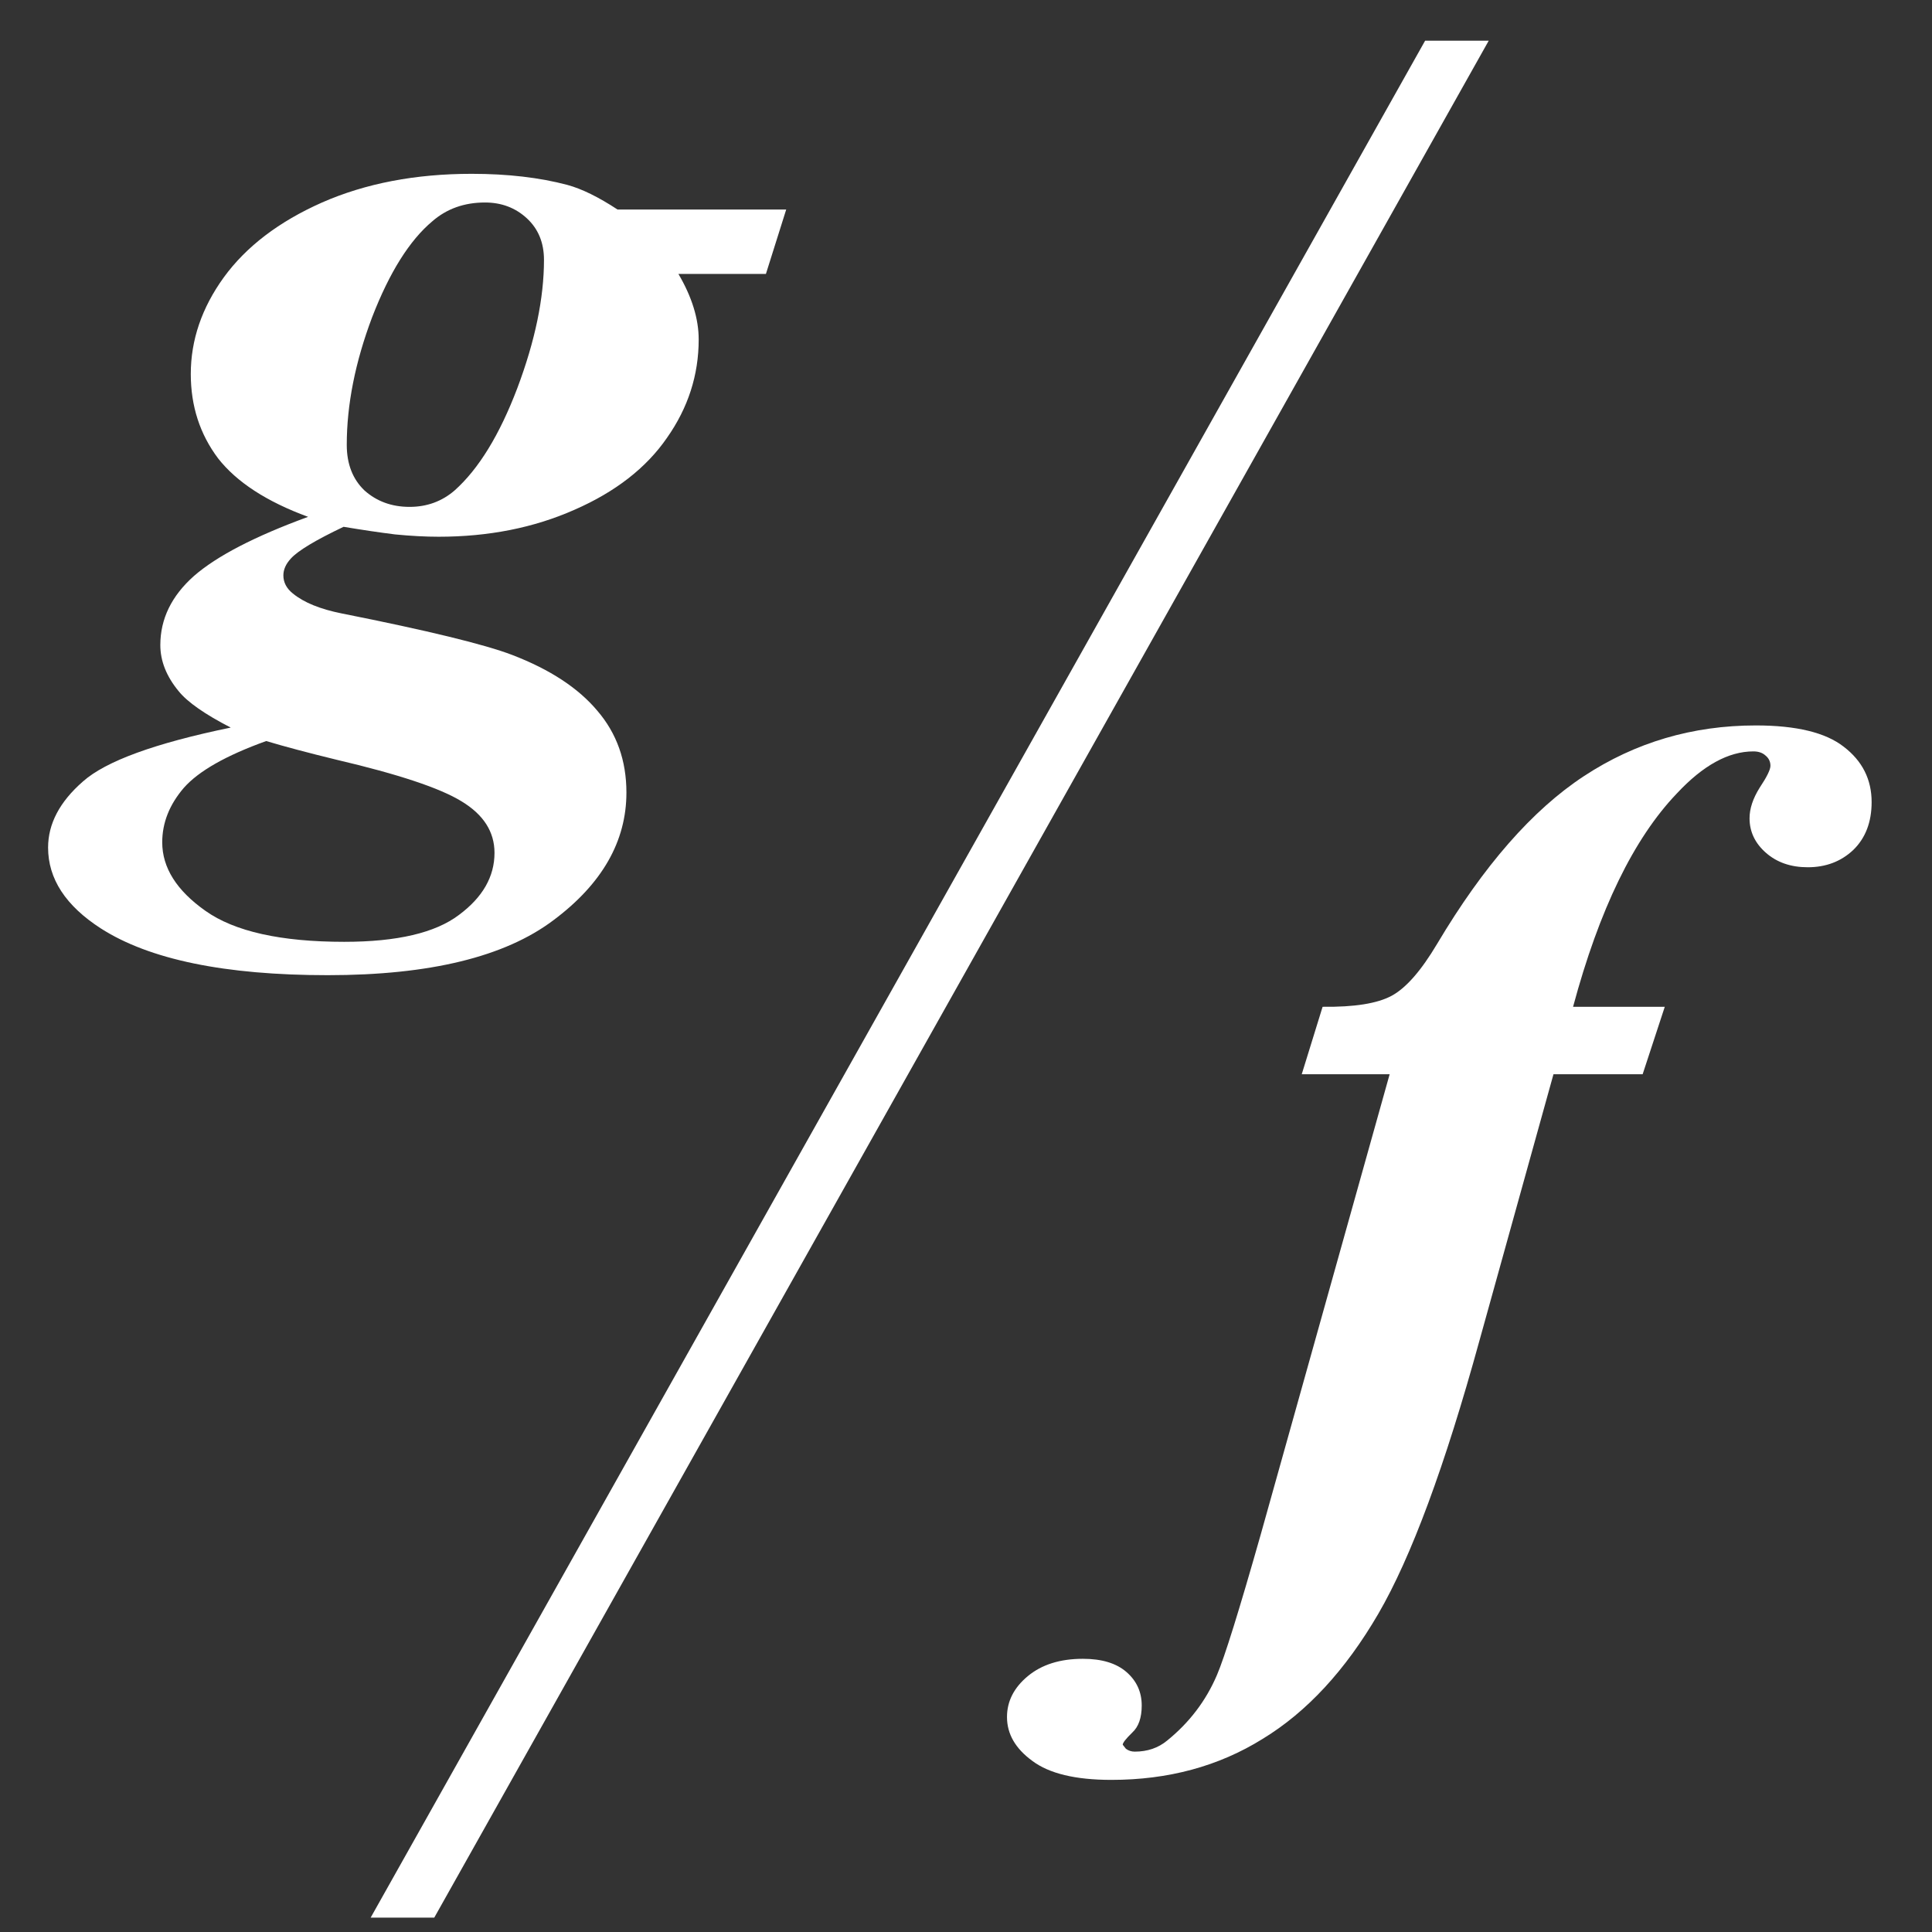 <svg width="64" height="64" viewBox="0 0 64 64" fill="none" xmlns="http://www.w3.org/2000/svg">
<rect x="0" y="0" width="64" height="64" fill="#333333" stroke="none"/>
<path d="M20.457 6.941H26.044L25.372 9.074H22.473C22.921 9.836 23.145 10.56 23.145 11.245C23.145 12.422 22.795 13.508 22.095 14.503C21.409 15.499 20.387 16.294 19.028 16.888C17.684 17.483 16.185 17.78 14.533 17.78C14.099 17.78 13.616 17.755 13.084 17.703C12.565 17.638 11.998 17.554 11.382 17.451C10.458 17.89 9.877 18.239 9.639 18.498C9.471 18.679 9.387 18.866 9.387 19.06C9.387 19.293 9.492 19.493 9.702 19.661C10.066 19.959 10.605 20.178 11.319 20.321C14.176 20.889 16.059 21.348 16.97 21.697C18.216 22.176 19.154 22.79 19.784 23.54C20.429 24.289 20.751 25.194 20.751 26.254C20.751 27.87 19.945 29.279 18.335 30.482C16.725 31.697 14.232 32.304 10.857 32.304C7.454 32.304 4.947 31.787 3.337 30.753C2.175 30.003 1.593 29.111 1.593 28.077C1.593 27.288 1.978 26.558 2.749 25.886C3.505 25.214 5.136 24.619 7.643 24.102C6.789 23.662 6.215 23.262 5.921 22.9C5.514 22.408 5.311 21.898 5.311 21.368C5.311 20.502 5.683 19.739 6.425 19.08C7.181 18.42 8.441 17.767 10.206 17.121C8.833 16.617 7.839 15.97 7.223 15.182C6.621 14.38 6.32 13.45 6.32 12.39C6.32 11.265 6.684 10.198 7.412 9.19C8.154 8.169 9.24 7.341 10.668 6.708C12.11 6.075 13.763 5.758 15.625 5.758C16.816 5.758 17.873 5.881 18.797 6.126C19.273 6.256 19.826 6.527 20.457 6.941ZM16.066 6.708C15.38 6.708 14.799 6.915 14.323 7.329C13.567 7.962 12.902 9.022 12.327 10.509C11.767 11.995 11.487 13.404 11.487 14.736C11.487 15.369 11.683 15.874 12.075 16.248C12.481 16.61 12.979 16.791 13.567 16.791C14.141 16.791 14.638 16.61 15.058 16.248C15.856 15.537 16.549 14.406 17.138 12.855C17.726 11.291 18.02 9.875 18.02 8.608C18.02 8.04 17.831 7.581 17.453 7.232C17.075 6.883 16.613 6.708 16.066 6.708ZM8.819 24.548C7.489 25.026 6.579 25.543 6.089 26.099C5.612 26.655 5.374 27.256 5.374 27.903C5.374 28.743 5.851 29.499 6.803 30.171C7.769 30.857 9.303 31.199 11.403 31.199C13.154 31.199 14.421 30.902 15.205 30.307C15.989 29.725 16.381 29.04 16.381 28.252C16.381 27.554 16.017 26.985 15.289 26.545C14.575 26.106 13.196 25.647 11.151 25.168C10.199 24.936 9.422 24.729 8.819 24.548Z" fill="white"/>
<path d="M51.461 35.585L49.009 44.408C47.864 48.572 46.746 51.589 45.657 53.461C44.567 55.332 43.289 56.714 41.823 57.605C40.37 58.509 38.701 58.961 36.815 58.961C35.627 58.961 34.755 58.751 34.196 58.331C33.637 57.923 33.358 57.44 33.358 56.879C33.358 56.357 33.588 55.905 34.049 55.523C34.51 55.141 35.118 54.95 35.872 54.95C36.501 54.95 36.983 55.097 37.318 55.39C37.653 55.682 37.821 56.052 37.821 56.497C37.821 56.905 37.716 57.204 37.506 57.395C37.297 57.599 37.192 57.732 37.192 57.796L37.297 57.93C37.381 57.993 37.478 58.025 37.59 58.025C38.009 58.025 38.365 57.904 38.659 57.662C39.399 57.064 39.951 56.338 40.314 55.485C40.565 54.9 41.047 53.353 41.76 50.844L46.034 35.585H43.122L43.813 33.351C44.861 33.364 45.622 33.243 46.097 32.988C46.572 32.733 47.075 32.16 47.605 31.269C49.142 28.685 50.762 26.832 52.467 25.712C54.171 24.591 56.07 24.031 58.166 24.031C59.507 24.031 60.477 24.267 61.078 24.738C61.693 25.209 62 25.82 62 26.571C62 27.233 61.797 27.762 61.392 28.156C60.987 28.538 60.484 28.729 59.884 28.729C59.325 28.729 58.864 28.57 58.501 28.252C58.138 27.934 57.956 27.552 57.956 27.106C57.956 26.788 58.068 26.45 58.291 26.094C58.529 25.737 58.648 25.495 58.648 25.368C58.648 25.228 58.592 25.113 58.48 25.024C58.382 24.935 58.249 24.891 58.082 24.891C57.258 24.891 56.413 25.355 55.547 26.285C54.122 27.774 52.976 30.13 52.11 33.351H55.148L54.415 35.585H51.461Z" fill="white"/>
<path d="M47.209 1.348H49.316L14.386 63.523H12.279L47.209 1.348Z" fill="white"/>
</svg>
